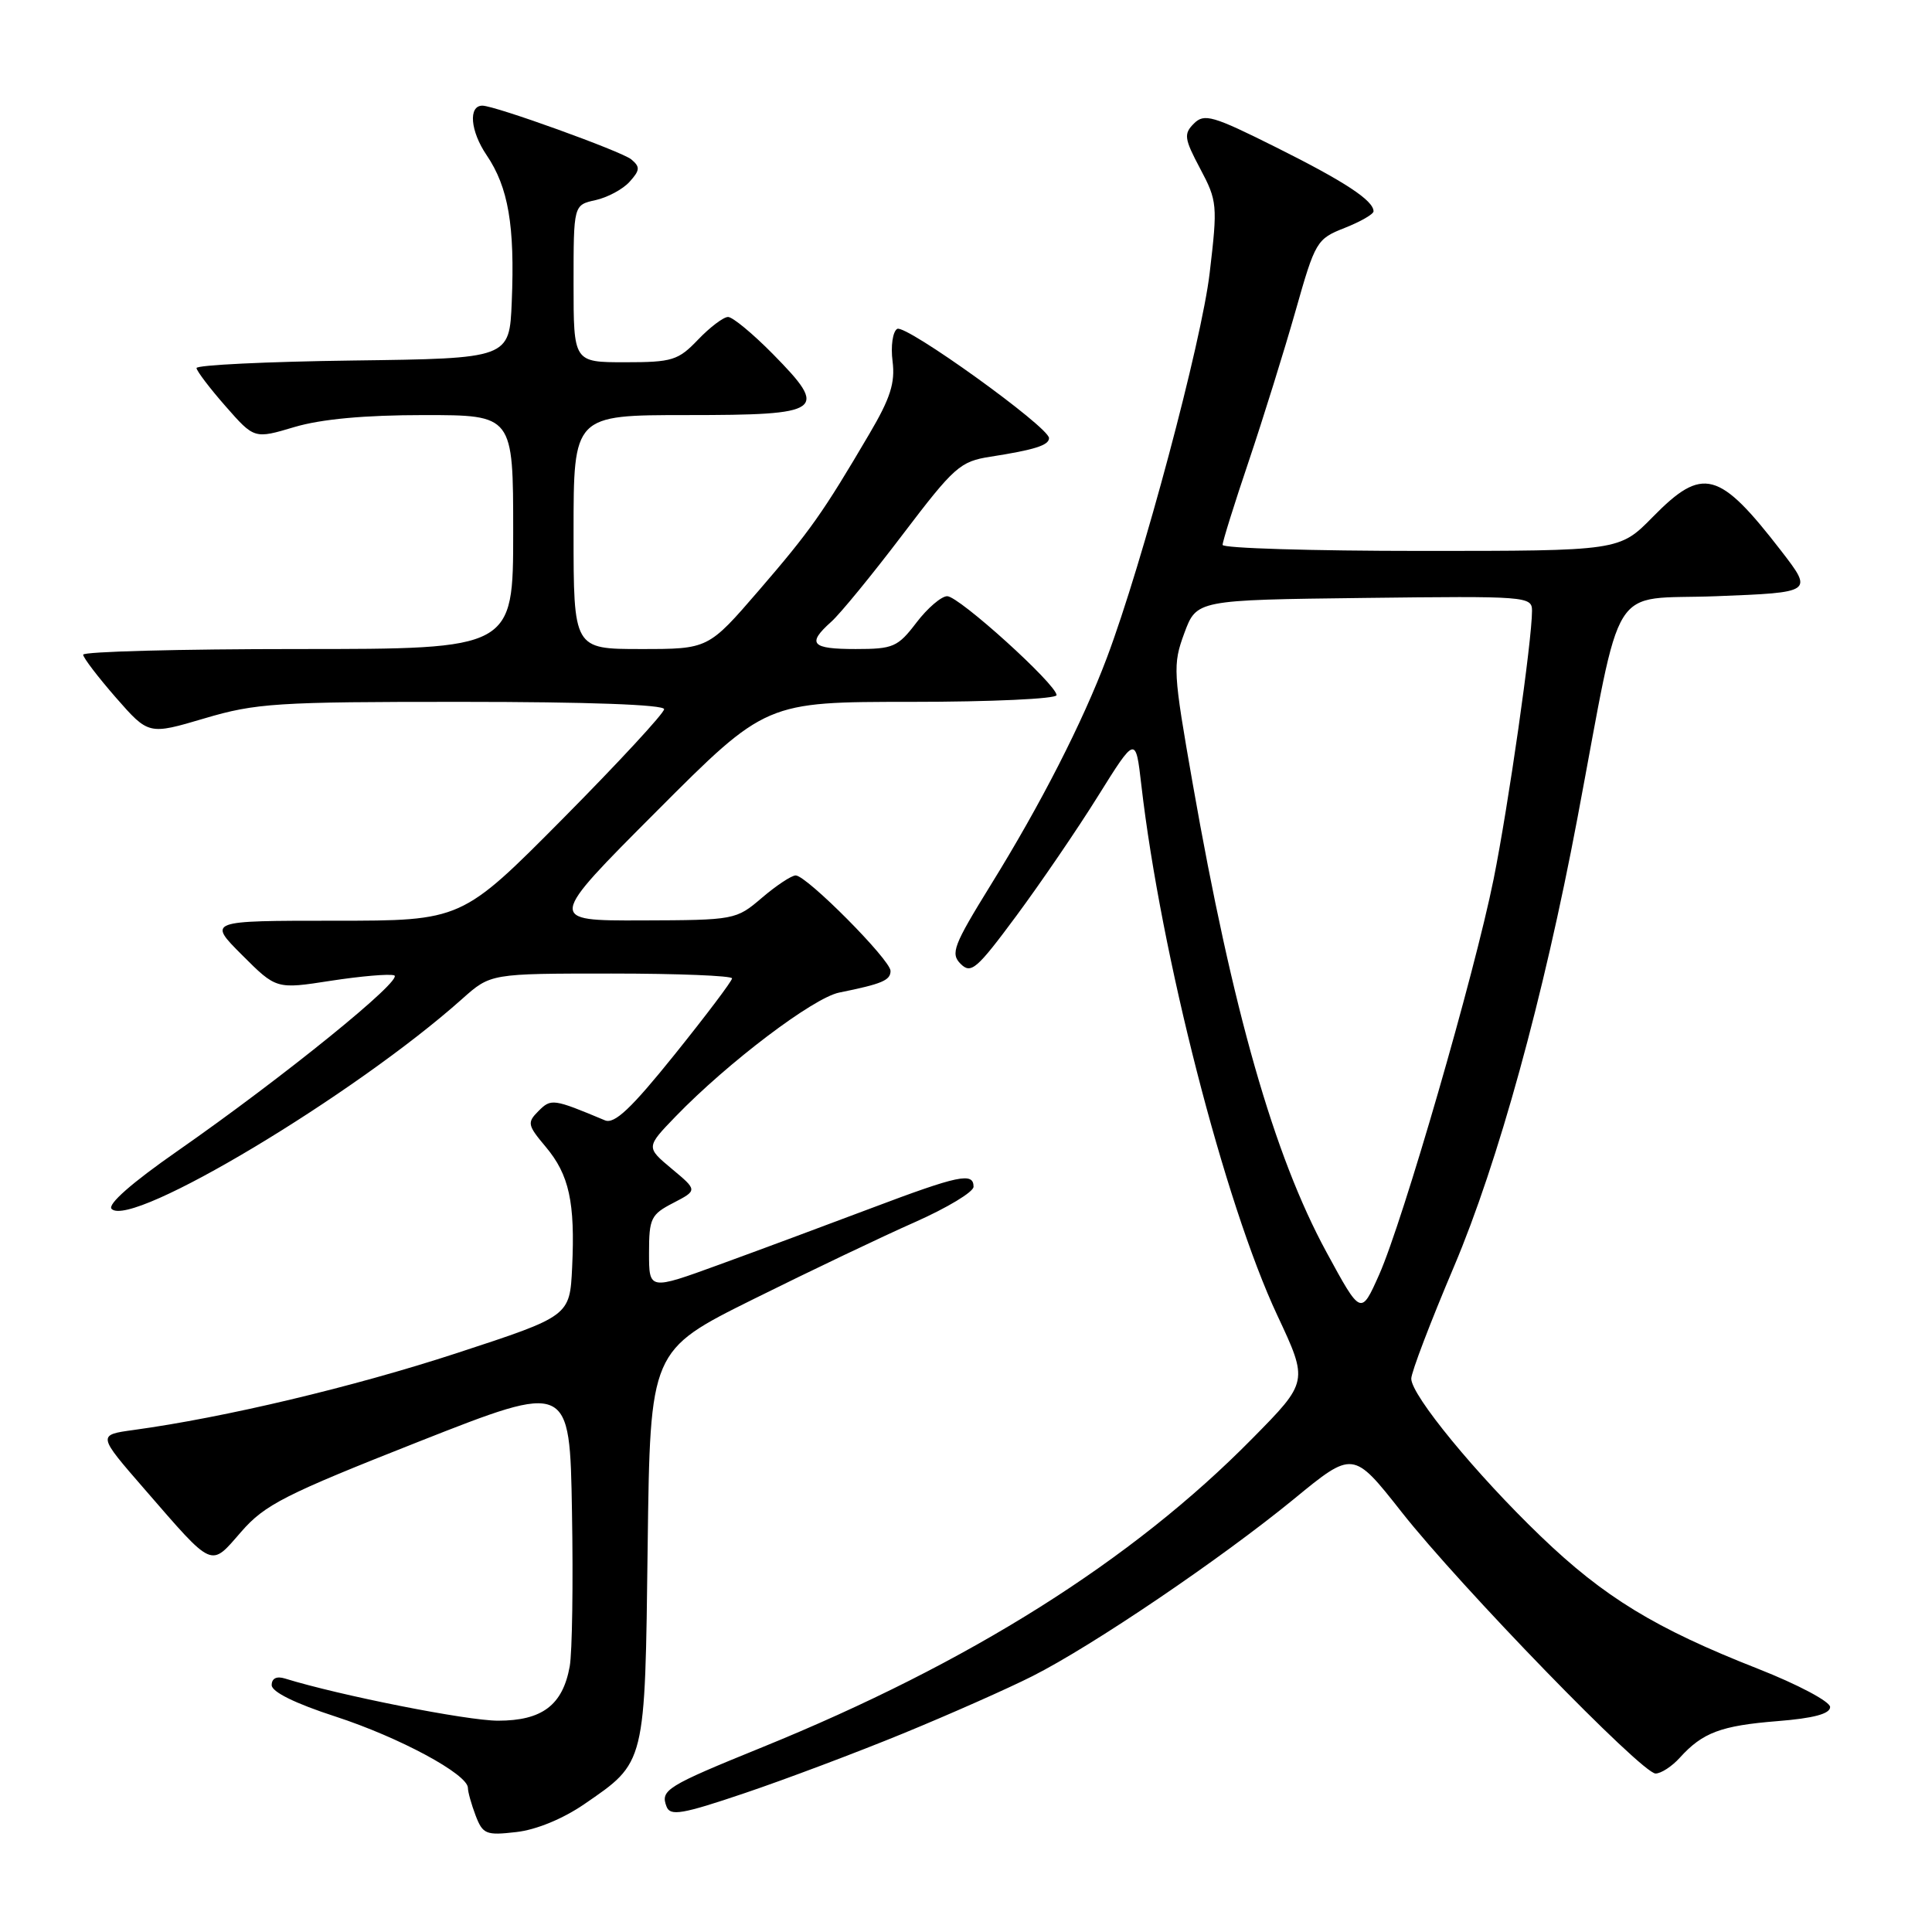 <?xml version="1.0" encoding="UTF-8" standalone="no"?>
<!DOCTYPE svg PUBLIC "-//W3C//DTD SVG 1.1//EN" "http://www.w3.org/Graphics/SVG/1.1/DTD/svg11.dtd" >
<svg xmlns="http://www.w3.org/2000/svg" xmlns:xlink="http://www.w3.org/1999/xlink" version="1.1" viewBox="0 0 256 256">
 <g >
 <path fill="currentColor"
d=" M 77.39 239.08 C 85.59 233.44 85.46 233.97 85.82 204.77 C 86.15 178.94 86.15 178.94 99.82 172.15 C 107.35 168.41 116.99 163.81 121.25 161.93 C 125.51 160.04 129.00 157.94 129.00 157.25 C 129.00 155.30 127.05 155.71 115.39 160.11 C 109.40 162.37 100.34 165.74 95.25 167.59 C 86.00 170.96 86.00 170.96 86.00 166.01 C 86.00 161.44 86.25 160.92 89.22 159.39 C 92.43 157.72 92.43 157.72 89.01 154.87 C 85.59 152.01 85.59 152.01 89.54 147.92 C 96.43 140.80 107.77 132.21 111.20 131.52 C 116.89 130.37 118.00 129.90 118.00 128.65 C 118.00 127.20 106.88 116.00 105.43 116.00 C 104.88 116.00 102.87 117.33 100.96 118.96 C 97.53 121.89 97.38 121.92 85.01 121.96 C 72.53 122.00 72.53 122.00 87.00 107.50 C 101.47 93.00 101.47 93.00 120.74 93.00 C 131.33 93.00 140.00 92.60 140.00 92.11 C 140.00 90.70 127.07 79.00 125.51 79.00 C 124.74 79.00 122.90 80.57 121.43 82.50 C 118.96 85.74 118.36 86.00 113.38 86.00 C 107.51 86.00 106.88 85.31 110.13 82.40 C 111.31 81.36 115.57 76.15 119.60 70.84 C 126.44 61.84 127.22 61.14 131.22 60.52 C 137.11 59.60 139.00 59.00 139.00 58.05 C 139.00 56.59 119.97 42.90 118.88 43.58 C 118.29 43.94 118.01 45.87 118.27 47.87 C 118.63 50.73 117.98 52.77 115.19 57.50 C 109.03 67.98 107.37 70.33 100.54 78.25 C 93.85 86.00 93.85 86.00 84.93 86.00 C 76.00 86.00 76.00 86.00 76.00 70.50 C 76.00 55.00 76.00 55.00 91.03 55.00 C 109.13 55.00 109.86 54.48 102.42 46.92 C 99.76 44.22 97.08 42.00 96.47 42.00 C 95.87 42.00 94.08 43.35 92.50 45.00 C 89.86 47.76 89.08 48.00 82.81 48.00 C 76.00 48.00 76.00 48.00 76.00 37.58 C 76.00 27.16 76.00 27.16 78.90 26.52 C 80.49 26.17 82.53 25.08 83.42 24.09 C 84.81 22.55 84.84 22.12 83.65 21.12 C 82.37 20.06 65.58 14.00 63.92 14.00 C 62.03 14.00 62.32 17.38 64.48 20.56 C 67.36 24.81 68.23 29.89 67.81 40.00 C 67.50 47.50 67.50 47.50 46.75 47.77 C 35.34 47.92 26.02 48.37 26.04 48.77 C 26.07 49.17 27.80 51.45 29.89 53.83 C 33.70 58.17 33.70 58.17 39.03 56.58 C 42.58 55.53 48.31 55.00 56.18 55.00 C 68.00 55.00 68.00 55.00 68.00 70.50 C 68.00 86.00 68.00 86.00 39.50 86.00 C 23.82 86.00 11.01 86.34 11.02 86.75 C 11.03 87.16 12.99 89.72 15.36 92.44 C 19.69 97.38 19.69 97.38 27.09 95.19 C 33.91 93.17 36.62 92.99 61.25 93.00 C 77.84 93.00 88.00 93.37 88.00 93.97 C 88.00 94.50 81.96 101.03 74.59 108.47 C 61.17 122.00 61.17 122.00 44.35 122.00 C 27.53 122.00 27.53 122.00 32.07 126.54 C 36.61 131.08 36.61 131.08 43.82 129.96 C 47.78 129.35 51.57 129.02 52.23 129.24 C 53.62 129.71 37.55 142.73 23.51 152.52 C 17.46 156.73 14.20 159.60 14.79 160.19 C 17.41 162.81 47.03 145.05 61.25 132.35 C 65.01 129.00 65.01 129.00 81.00 129.00 C 89.80 129.00 97.00 129.29 97.00 129.64 C 97.00 129.99 93.58 134.52 89.41 139.71 C 83.64 146.89 81.42 148.98 80.16 148.45 C 73.30 145.58 73.03 145.54 71.36 147.21 C 69.82 148.75 69.89 149.08 72.31 151.96 C 75.42 155.66 76.22 159.31 75.81 167.95 C 75.50 174.39 75.50 174.39 60.54 179.29 C 46.82 183.78 29.77 187.83 17.71 189.48 C 12.91 190.14 12.91 190.14 19.15 197.32 C 28.39 207.96 27.83 207.71 31.96 202.97 C 35.11 199.36 37.72 198.04 55.50 191.02 C 75.50 183.14 75.50 183.14 75.79 200.32 C 75.96 209.77 75.82 218.99 75.49 220.81 C 74.56 225.94 71.84 228.00 65.99 228.00 C 61.89 228.00 45.02 224.66 37.75 222.41 C 36.65 222.07 36.00 222.39 36.00 223.29 C 36.00 224.18 39.11 225.72 44.48 227.46 C 52.94 230.22 62.00 235.10 62.00 236.91 C 62.00 237.44 62.46 239.08 63.02 240.56 C 63.97 243.04 64.40 243.22 68.39 242.76 C 71.03 242.47 74.57 241.01 77.39 239.08 Z  M 119.70 229.68 C 125.86 227.15 133.56 223.74 136.82 222.09 C 144.78 218.07 161.71 206.60 171.40 198.67 C 179.29 192.19 179.29 192.19 185.71 200.34 C 193.53 210.27 217.55 235.00 219.37 235.00 C 220.10 235.00 221.54 234.06 222.58 232.91 C 225.60 229.57 228.04 228.66 235.50 228.06 C 240.31 227.68 242.50 227.09 242.50 226.19 C 242.50 225.47 238.23 223.20 232.94 221.12 C 219.32 215.77 212.54 211.63 204.15 203.56 C 195.58 195.33 187.00 184.88 187.00 182.68 C 187.00 181.84 189.55 175.16 192.66 167.83 C 198.51 154.03 204.53 132.18 209.00 108.50 C 215.11 76.15 212.98 79.56 227.42 79.00 C 240.26 78.50 240.26 78.50 236.02 73.00 C 227.77 62.32 225.62 61.75 219.00 68.50 C 214.58 73.00 214.58 73.00 188.29 73.00 C 173.83 73.00 162.00 72.64 162.00 72.20 C 162.00 71.75 163.56 66.75 165.48 61.07 C 167.39 55.39 170.17 46.46 171.66 41.22 C 174.28 31.97 174.47 31.66 178.18 30.20 C 180.28 29.37 182.00 28.38 182.00 28.00 C 182.00 26.57 178.21 24.07 169.11 19.53 C 160.69 15.32 159.57 15.00 158.20 16.37 C 156.83 17.74 156.91 18.36 159.03 22.35 C 161.30 26.62 161.35 27.17 160.29 36.15 C 159.22 45.31 151.40 74.57 146.67 87.15 C 143.43 95.75 137.93 106.52 131.28 117.26 C 126.33 125.28 125.92 126.35 127.29 127.72 C 128.67 129.09 129.42 128.44 134.66 121.37 C 137.87 117.03 142.75 109.89 145.49 105.49 C 150.48 97.50 150.48 97.50 151.23 104.00 C 153.82 126.45 162.25 159.35 169.25 174.29 C 173.37 183.08 173.37 183.08 165.93 190.62 C 150.01 206.79 128.47 220.35 101.00 231.52 C 88.28 236.69 87.48 237.19 88.32 239.38 C 88.81 240.67 90.37 240.41 98.70 237.59 C 104.09 235.77 113.54 232.21 119.70 229.68 Z  M 175.76 165.91 C 168.80 153.10 163.32 133.91 158.05 103.89 C 155.43 88.97 155.38 88.10 156.93 83.89 C 158.56 79.50 158.56 79.50 180.78 79.23 C 202.30 78.97 203.00 79.02 203.00 80.93 C 203.00 84.89 199.87 106.77 197.91 116.50 C 195.36 129.14 185.91 161.78 182.74 168.91 C 180.33 174.32 180.33 174.32 175.76 165.91 Z "/>
</g>
</svg>